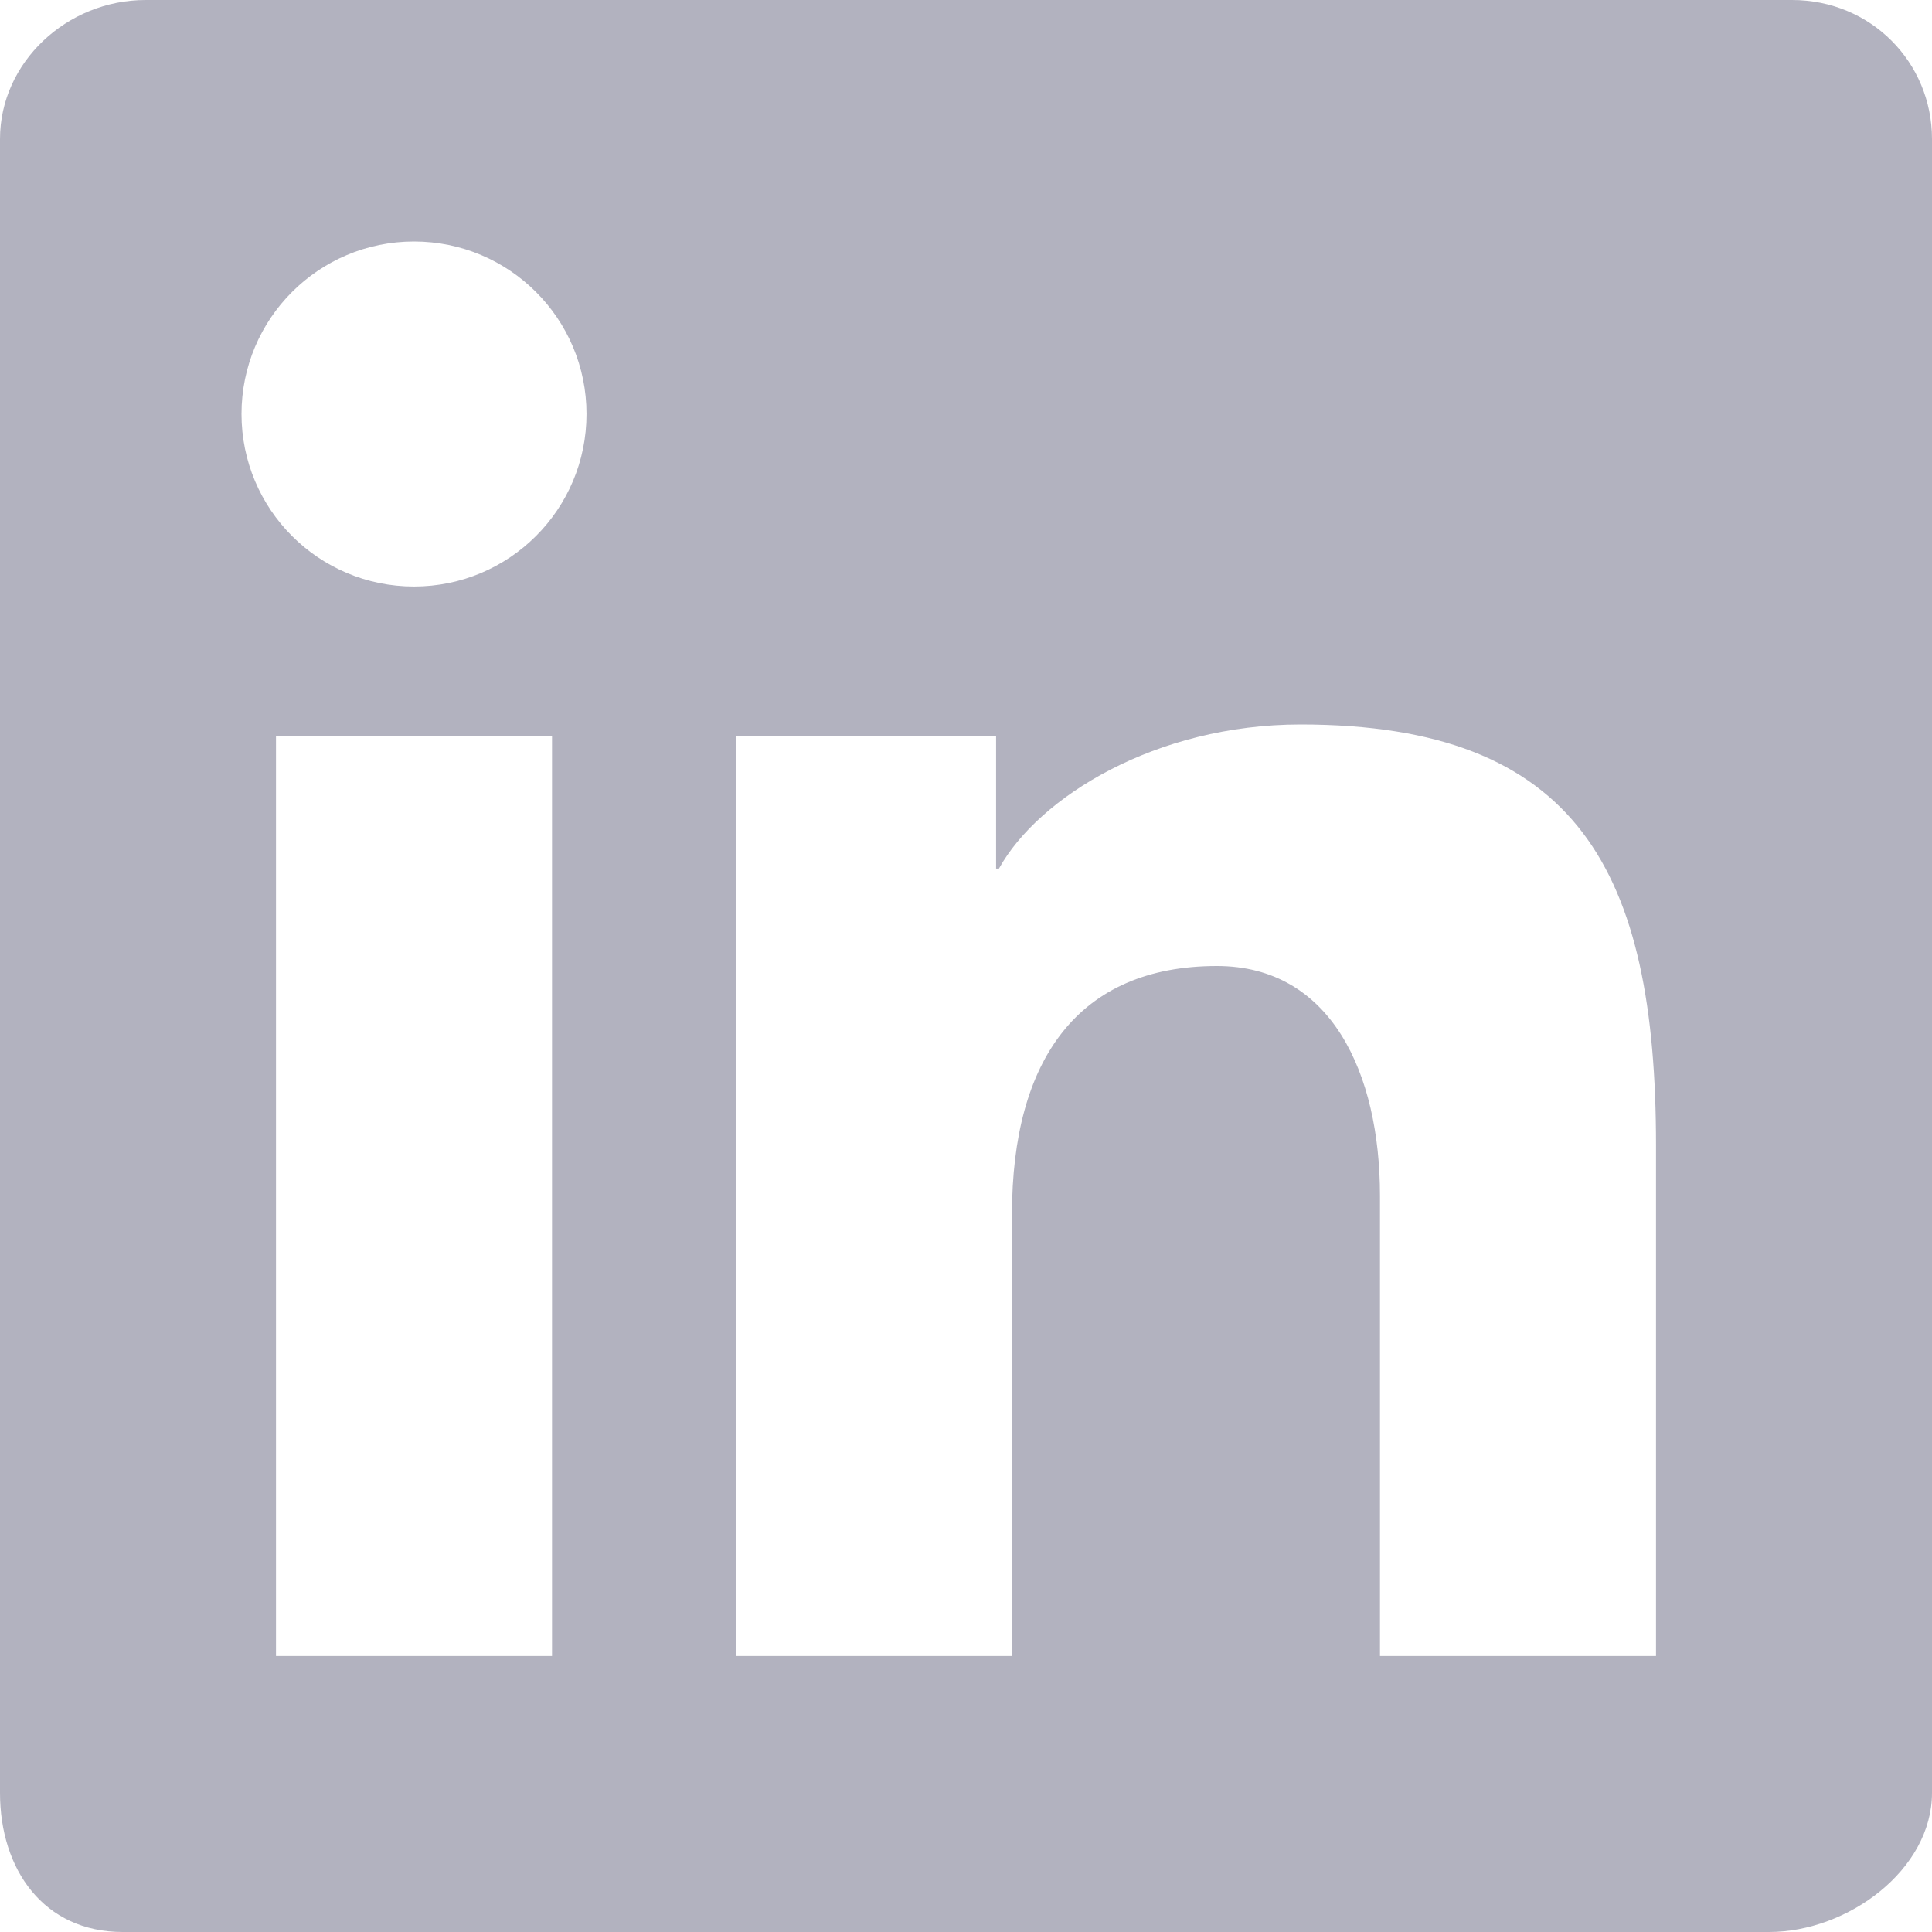 <svg width="40" height="40" viewBox="0 0 40 40" fill="none" xmlns="http://www.w3.org/2000/svg">
<path fill-rule="evenodd" clip-rule="evenodd" d="M37.103 0H3.015C1.385 0 0 1.29 0 2.878V37.12C0 38.711 0.909 40 2.539 40H36.627C38.259 40 40 38.711 40 37.12V2.878C40 1.29 38.735 0 37.103 0ZM15.238 15.238H20.623V17.983H20.682C21.503 16.503 23.928 15 26.926 15C32.68 15 34.286 18.055 34.286 23.714V34.286H28.571V24.756C28.571 22.223 27.56 20 25.194 20C22.322 20 20.952 21.945 20.952 25.137V34.286H15.238V15.238ZM5.714 34.286H11.429V15.238H5.714V34.286ZM12.143 8.571C12.143 10.545 10.545 12.143 8.571 12.143C6.598 12.143 5 10.545 5 8.571C5 6.598 6.598 5 8.571 5C10.545 5 12.143 6.598 12.143 8.571Z" fill="#B2B2BF"/>
</svg>
